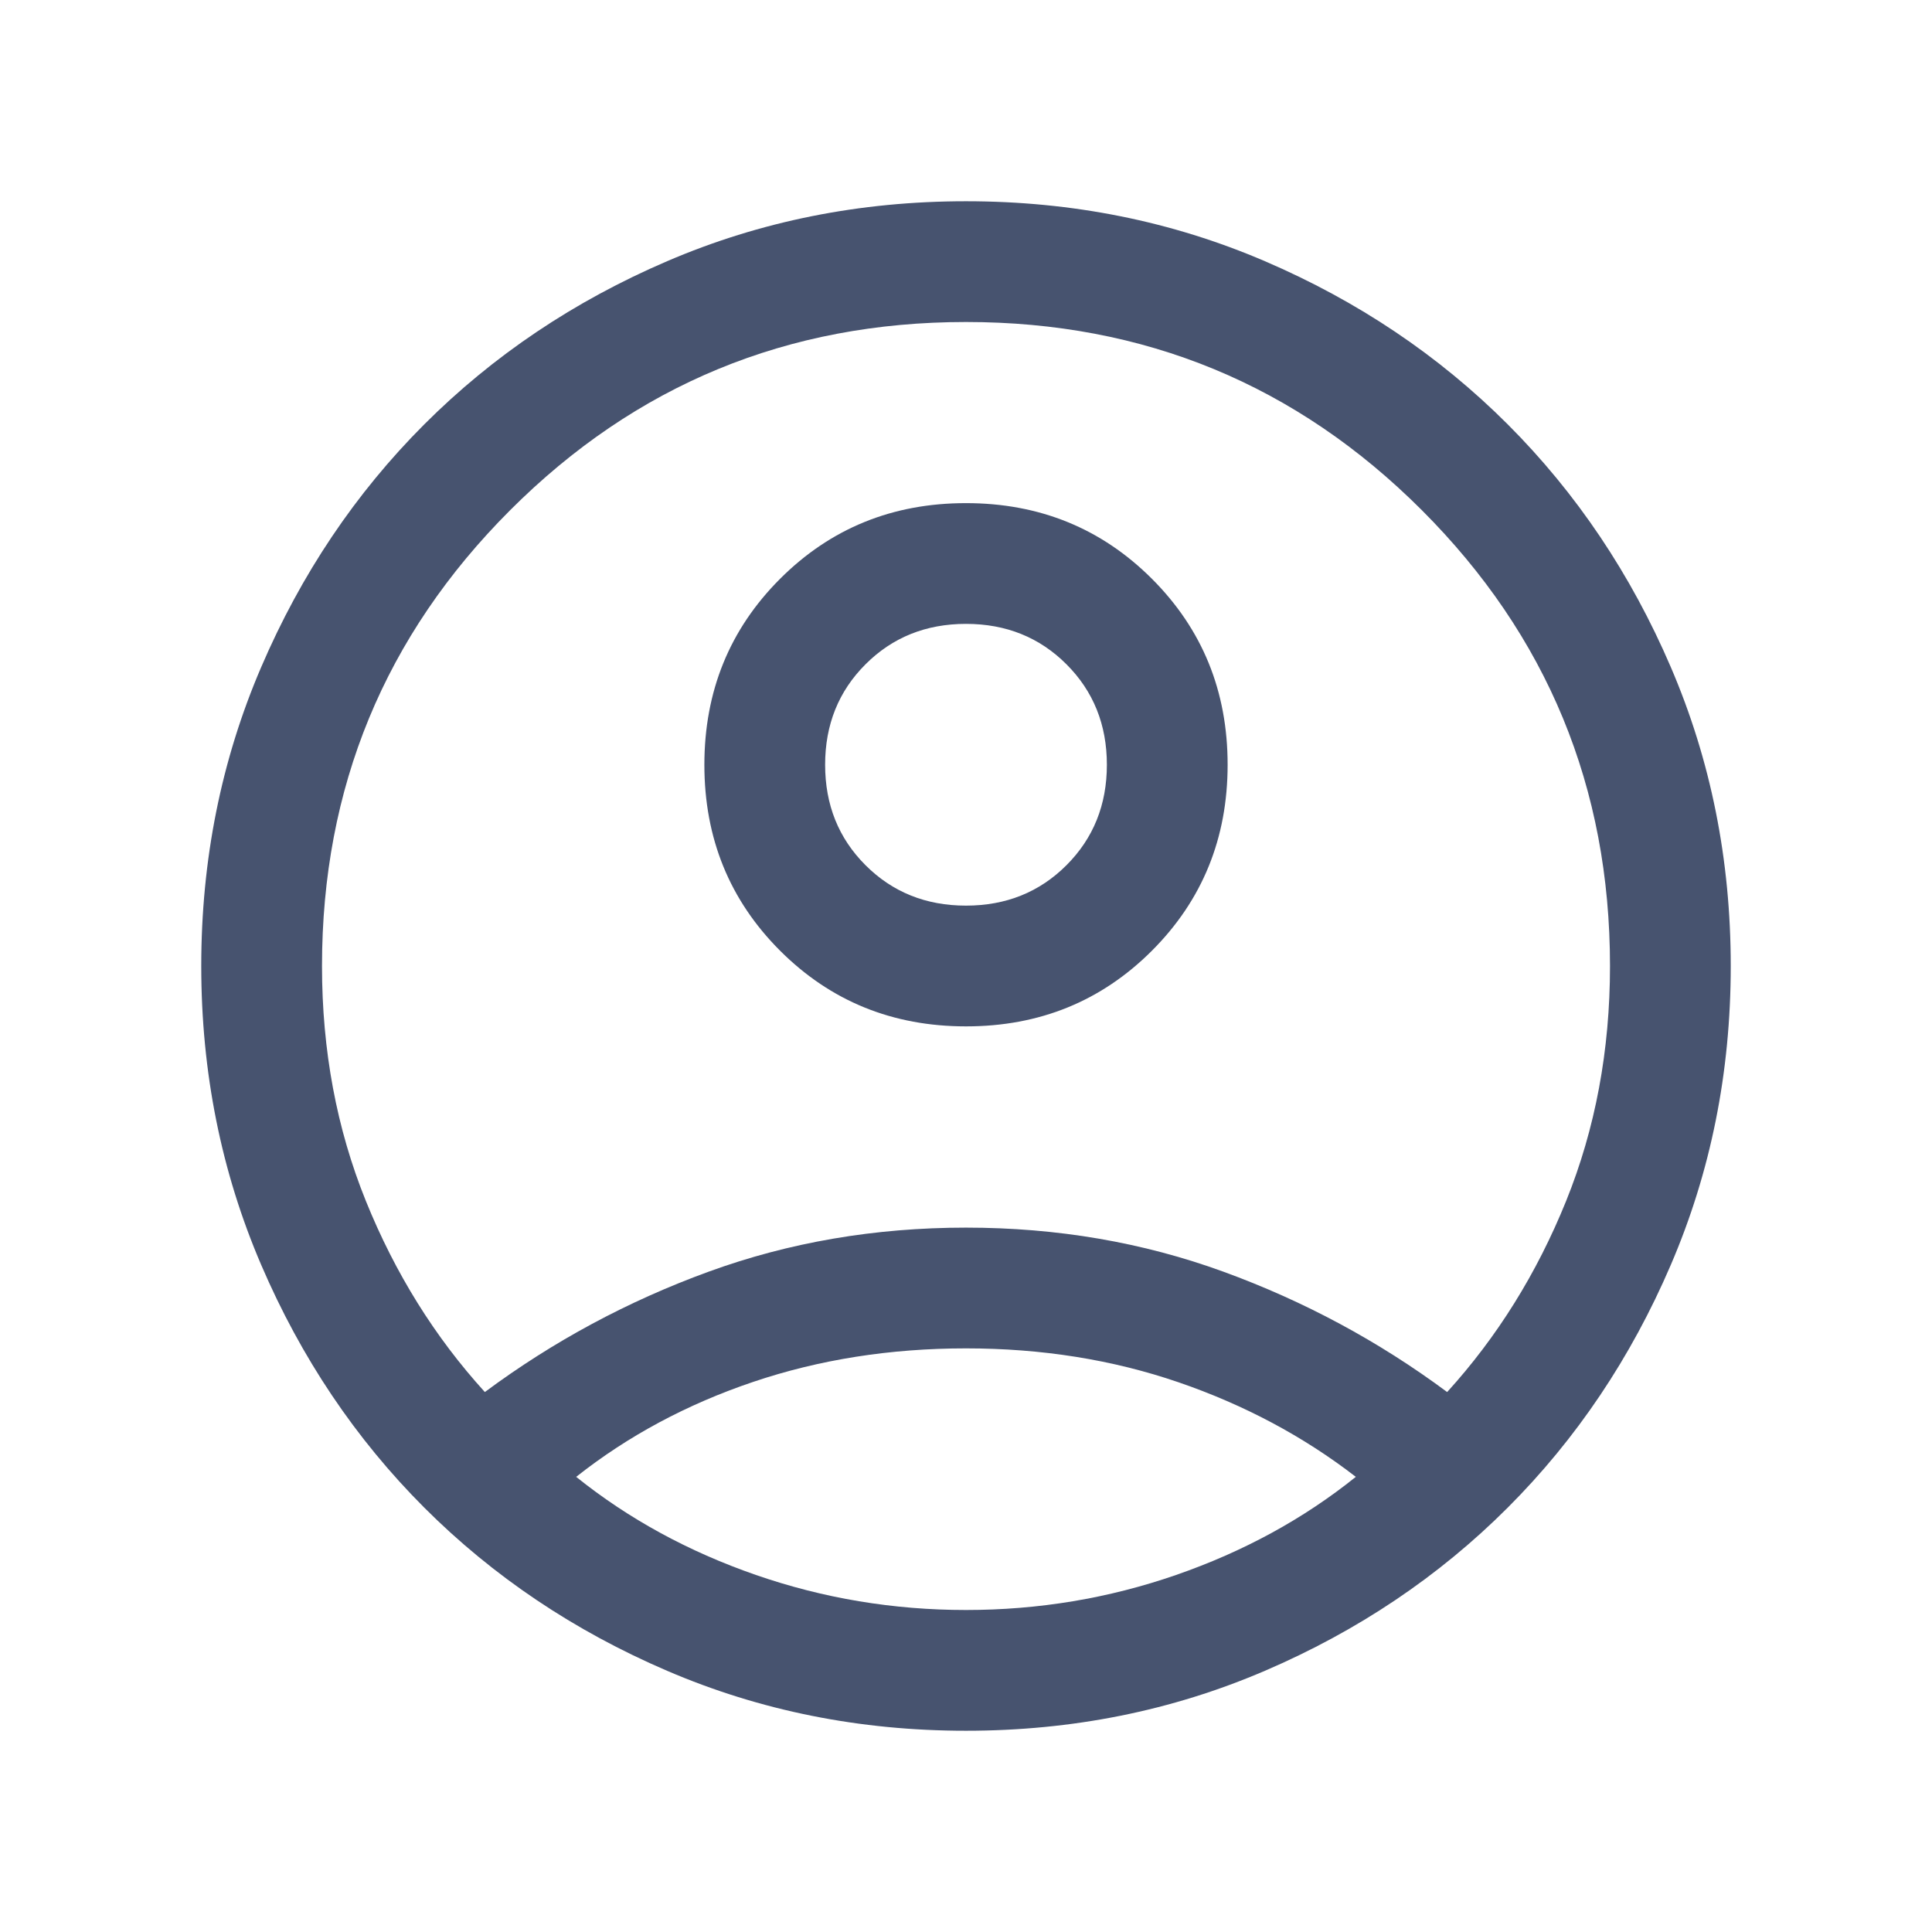 <svg width="48" height="48" viewBox="0 0 48 48" fill="none" xmlns="http://www.w3.org/2000/svg">
<g id="account_circle">
<mask id="mask0_4689_21762" style="mask-type:alpha" maskUnits="userSpaceOnUse" x="0" y="0" width="48" height="48">
<rect id="Bounding box" width="48" height="48" fill="#D9D9D9"/>
</mask>
<g mask="url(#mask0_4689_21762)">
<path id="account_circle_2" d="M12.046 34.585C13.746 33.323 15.598 32.327 17.602 31.596C19.606 30.865 21.738 30.5 24 30.5C26.262 30.5 28.394 30.865 30.398 31.596C32.402 32.327 34.254 33.323 35.954 34.585C37.197 33.218 38.183 31.636 38.91 29.838C39.636 28.041 40 26.095 40 24C40 19.567 38.442 15.792 35.325 12.675C32.208 9.558 28.433 8 24 8C19.567 8 15.792 9.558 12.675 12.675C9.558 15.792 8 19.567 8 24C8 26.095 8.363 28.041 9.09 29.838C9.817 31.636 10.803 33.218 12.046 34.585ZM24.001 25.5C22.174 25.5 20.635 24.873 19.381 23.62C18.127 22.366 17.5 20.827 17.5 19.001C17.5 17.174 18.127 15.635 19.38 14.381C20.634 13.127 22.173 12.5 23.999 12.5C25.825 12.5 27.365 13.127 28.619 14.38C29.873 15.634 30.5 17.173 30.5 18.999C30.5 20.825 29.873 22.365 28.62 23.619C27.366 24.873 25.827 25.5 24.001 25.5ZM24 43C21.361 43 18.887 42.504 16.575 41.511C14.264 40.519 12.253 39.168 10.542 37.458C8.832 35.747 7.481 33.736 6.489 31.425C5.496 29.113 5 26.638 5 24C5 21.361 5.496 18.887 6.489 16.575C7.481 14.264 8.832 12.253 10.542 10.542C12.253 8.832 14.264 7.481 16.575 6.489C18.887 5.496 21.361 5 24 5C26.638 5 29.113 5.496 31.425 6.489C33.736 7.481 35.747 8.832 37.458 10.542C39.168 12.253 40.519 14.264 41.511 16.575C42.504 18.887 43 21.361 43 24C43 26.638 42.504 29.113 41.511 31.425C40.519 33.736 39.168 35.747 37.458 37.458C35.747 39.168 33.736 40.519 31.425 41.511C29.113 42.504 26.638 43 24 43ZM24 40C25.805 40 27.546 39.71 29.221 39.129C30.897 38.548 32.385 37.736 33.685 36.692C32.385 35.687 30.916 34.904 29.279 34.342C27.642 33.781 25.882 33.5 24 33.5C22.118 33.5 20.355 33.778 18.712 34.333C17.068 34.888 15.602 35.674 14.315 36.692C15.615 37.736 17.103 38.548 18.779 39.129C20.454 39.71 22.195 40 24 40ZM24 22.5C24.995 22.5 25.827 22.165 26.496 21.496C27.165 20.827 27.5 19.995 27.5 19C27.5 18.005 27.165 17.173 26.496 16.504C25.827 15.835 24.995 15.5 24 15.5C23.005 15.5 22.173 15.835 21.504 16.504C20.834 17.173 20.5 18.005 20.5 19C20.5 19.995 20.834 20.827 21.504 21.496C22.173 22.165 23.005 22.5 24 22.5Z" fill="#47536F"/>
</g>
</g>
</svg>
